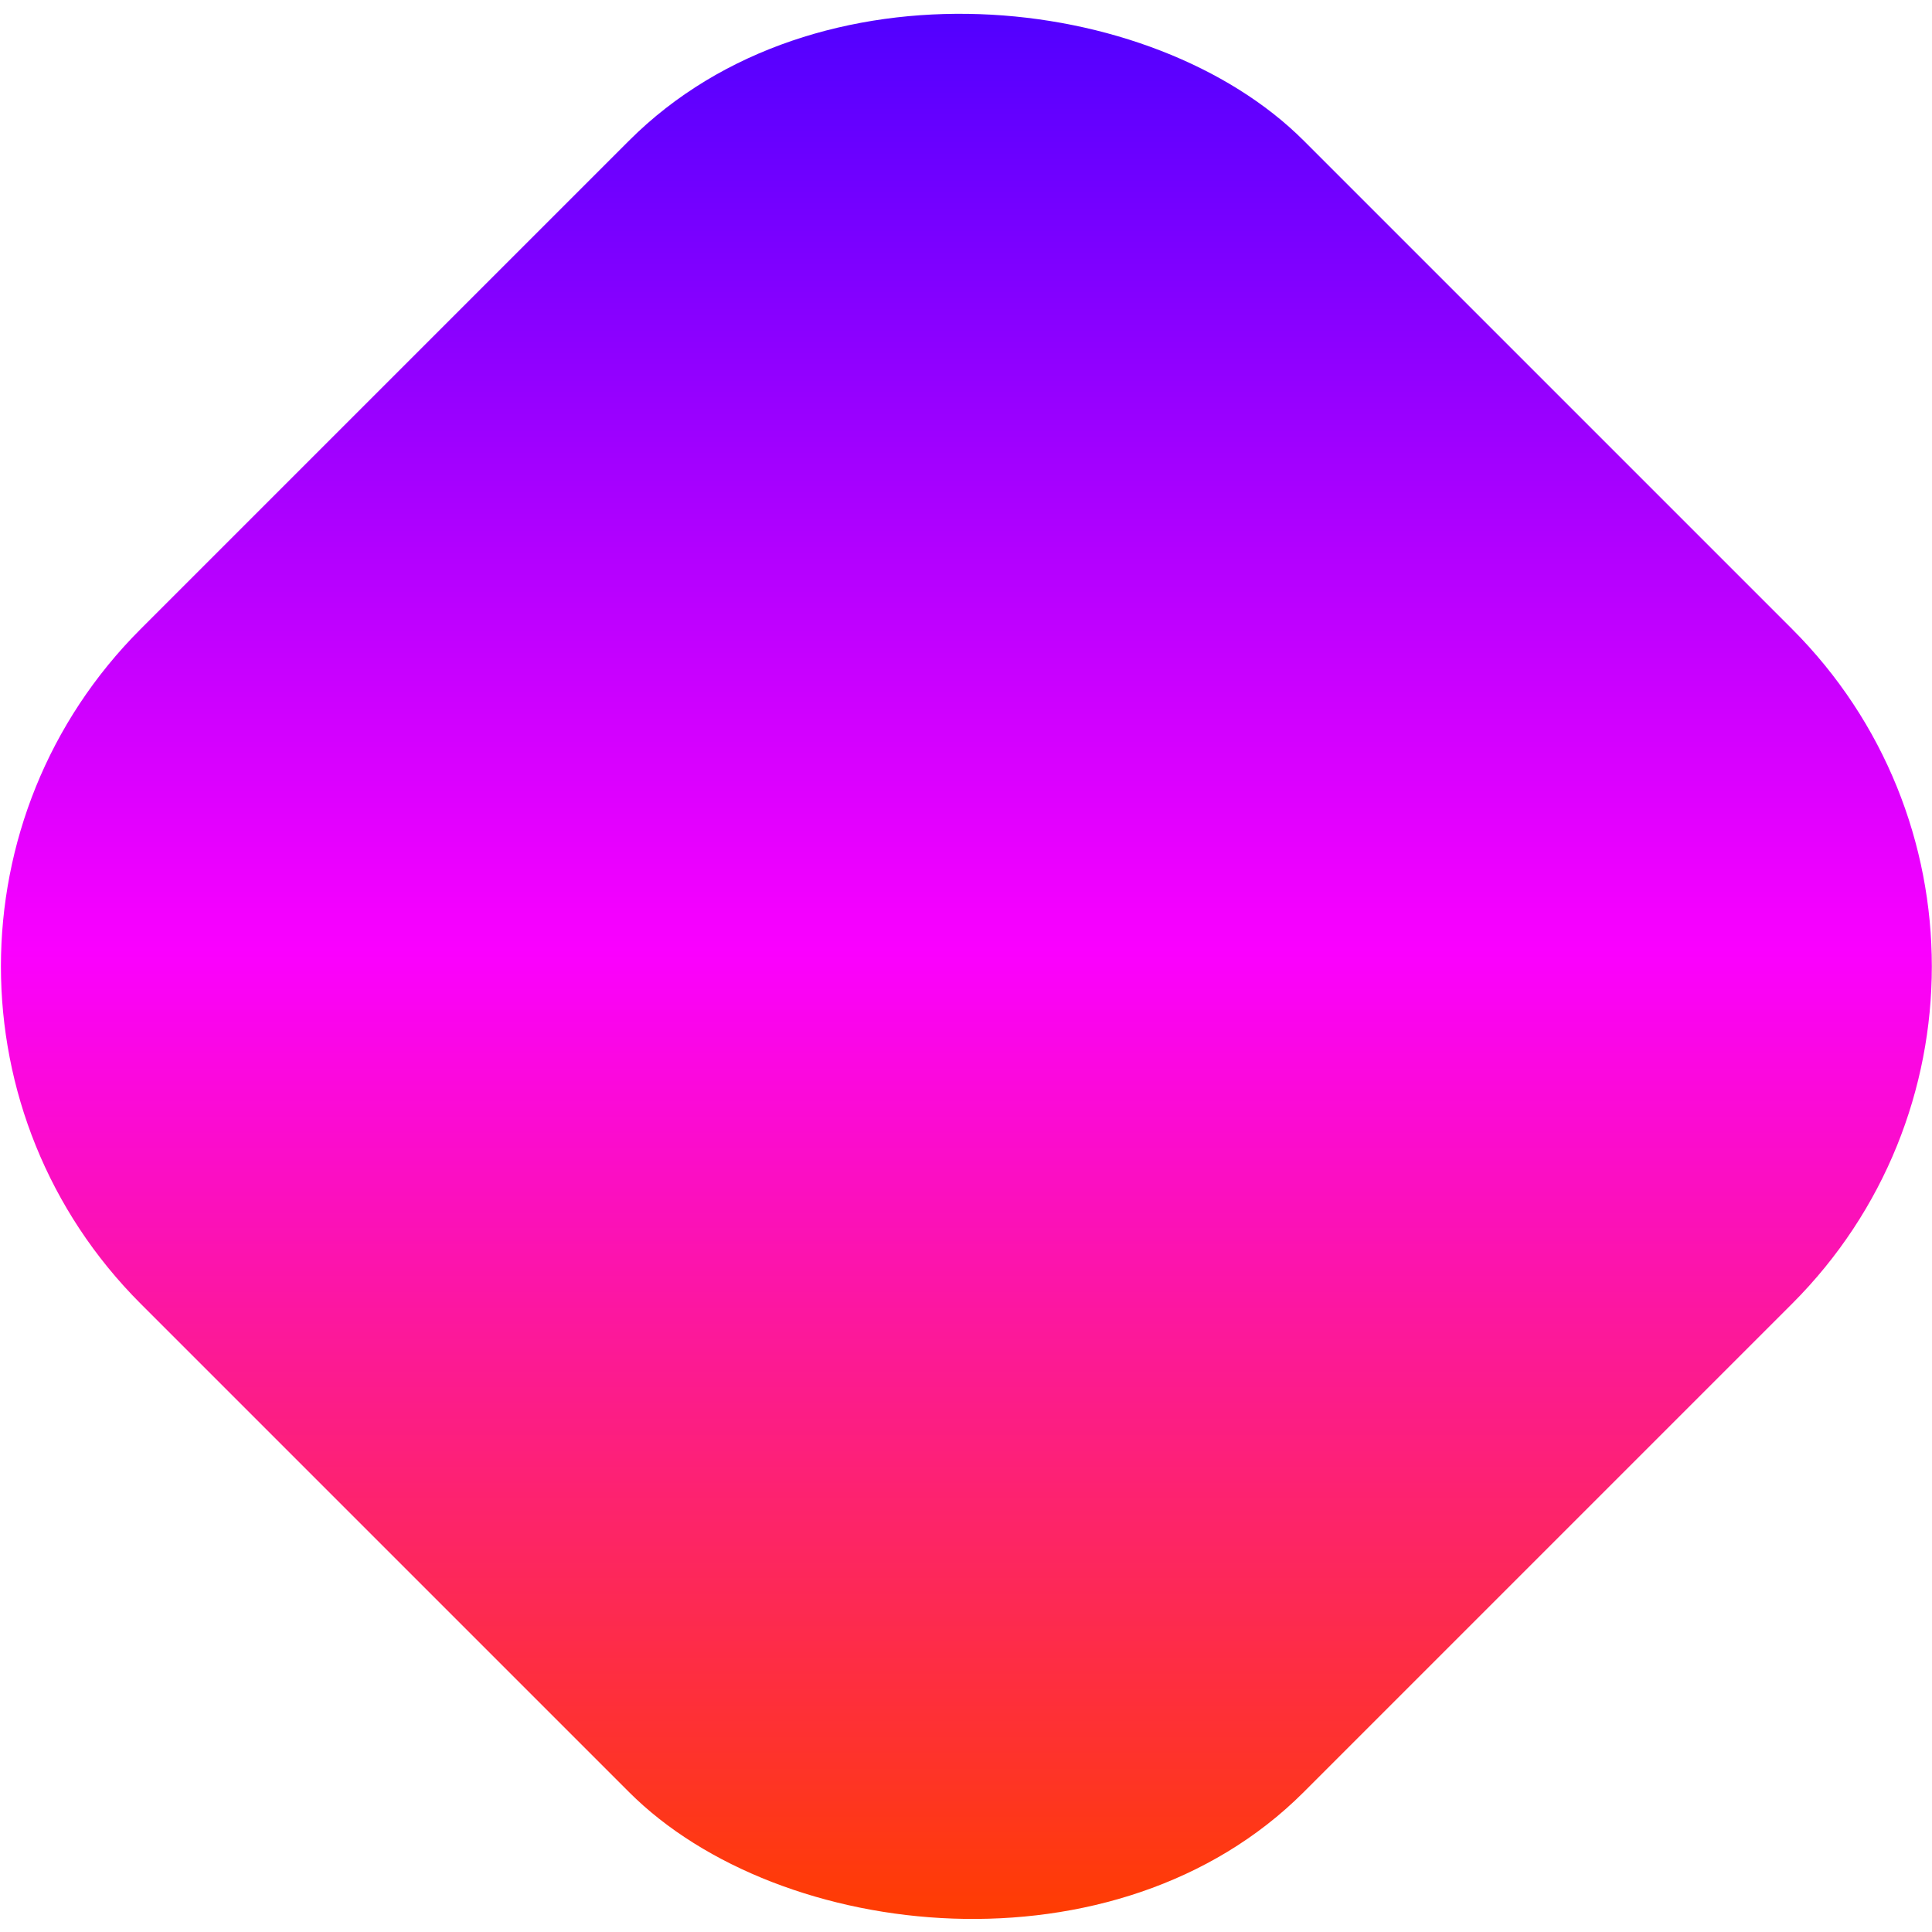 <svg width="1385" height="1385" viewBox="0 0 1385 1385" fill="none" xmlns="http://www.w3.org/2000/svg">
<rect x="-141" y="692.77" width="1179.13" height="1179.13" rx="342" transform="rotate(-45 -141 692.77)" fill="url(#paint0_linear_727_5)"/>
<defs>
<linearGradient id="paint0_linear_727_5" x1="929.75" y1="801.473" x2="-34.743" y2="1765.97" gradientUnits="userSpaceOnUse">
<stop stop-color="#5200FF"/>
<stop offset="0.49" stop-color="#FA00FF"/>
<stop offset="1" stop-color="#FF3D00"/>
</linearGradient>
</defs>
</svg>
